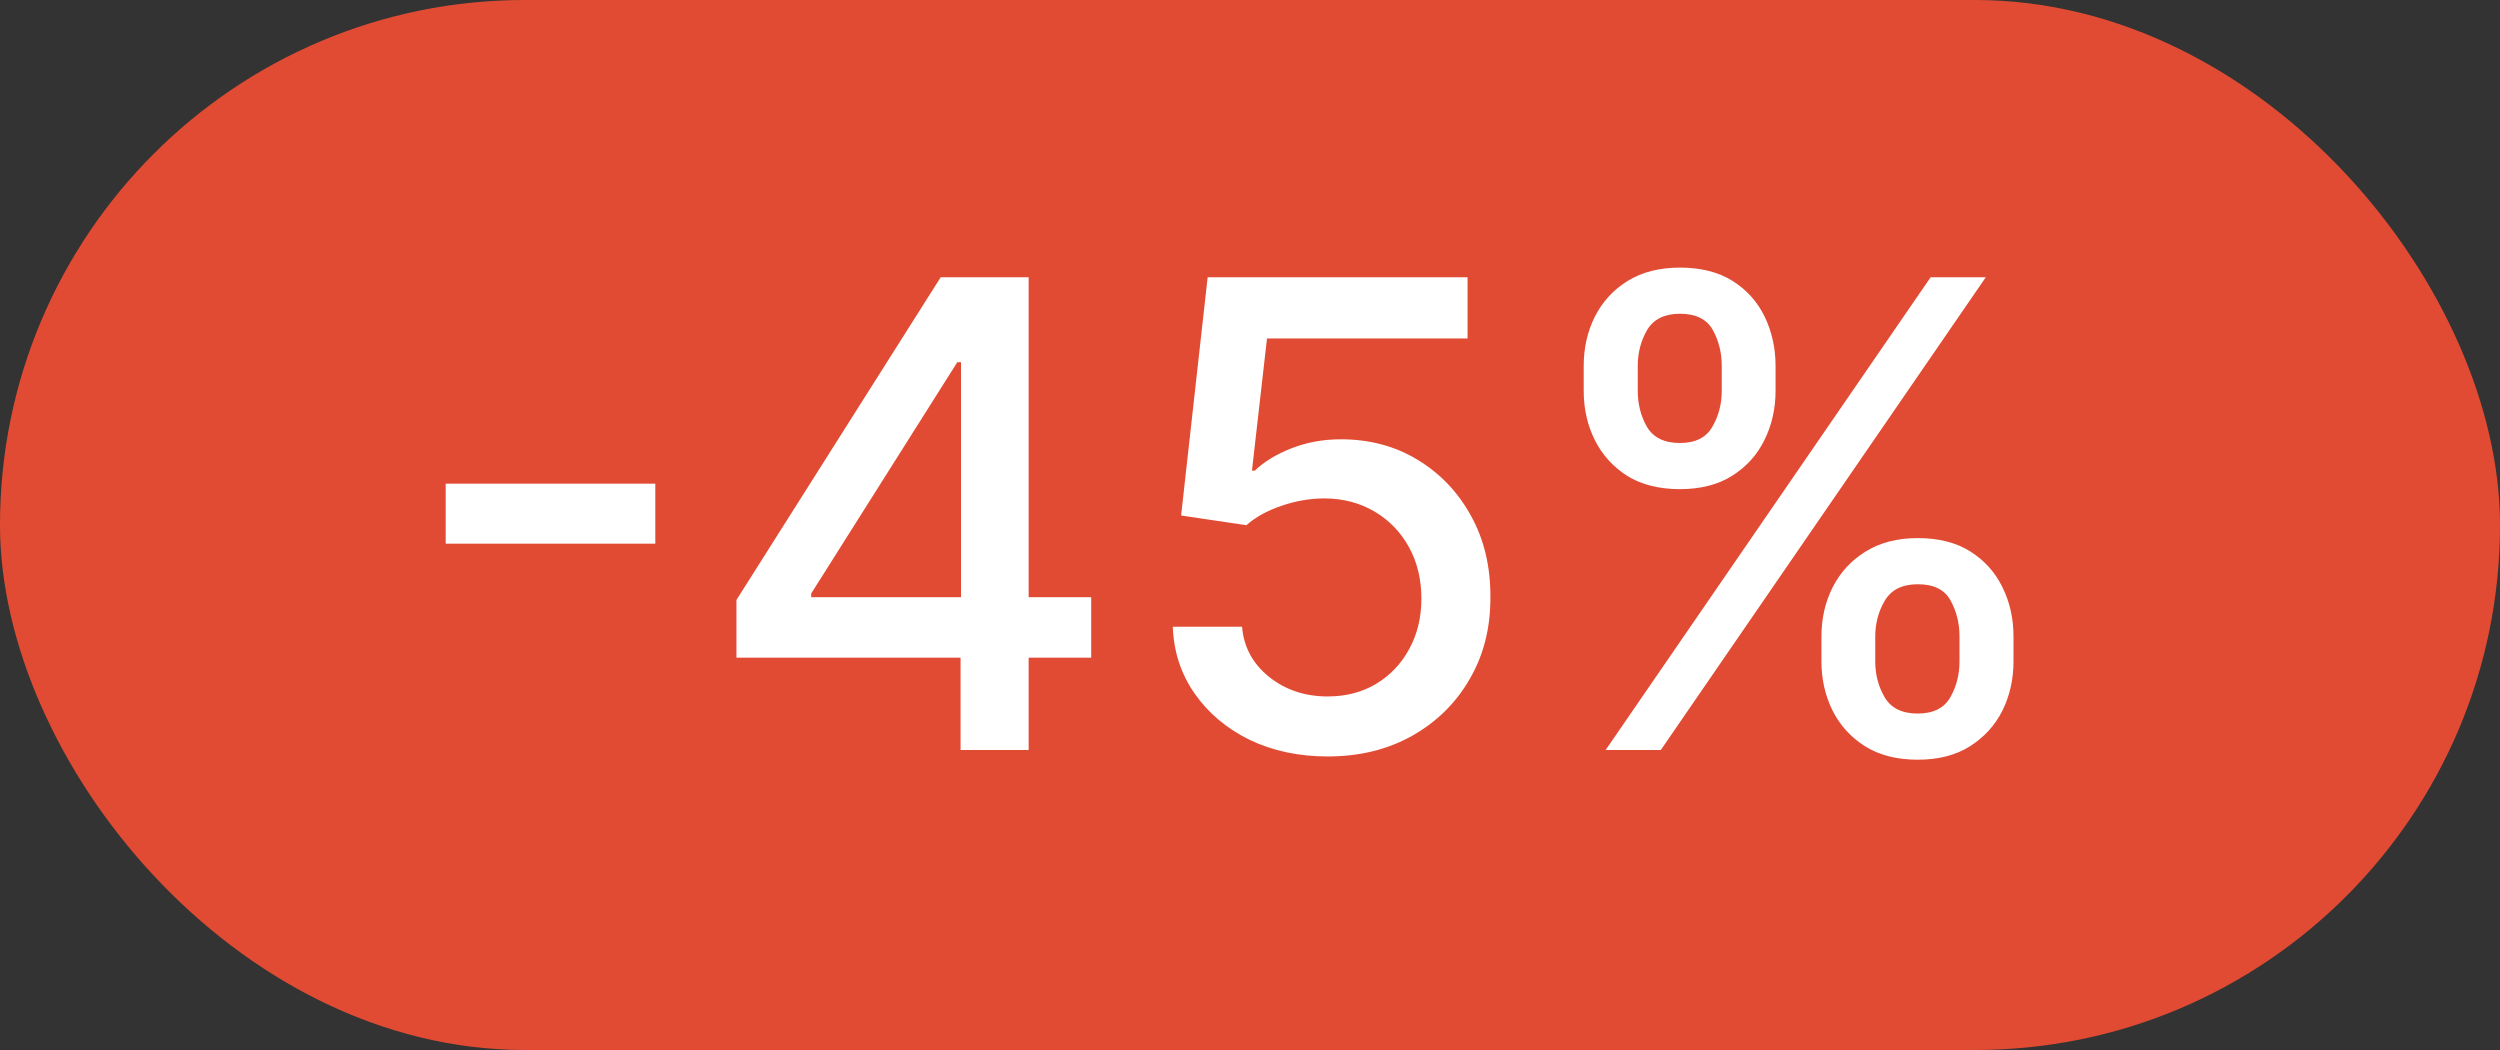<svg width="50" height="21" viewBox="0 0 50 21" fill="none" xmlns="http://www.w3.org/2000/svg">
<rect x="0" y="0" width="50" height="21" fill="#333333" stroke="none"/>
<rect width="50" height="21" rx="10.5" fill="#E24B33"/>
<path d="M13.106 9.673V10.873H8.914V9.673H13.106ZM14.729 13.153V11.999L18.814 5.545H19.724V7.244H19.146L16.224 11.87V11.944H21.824V13.153H14.729ZM19.211 15V12.803L19.22 12.276V5.545H20.573V15H19.211ZM26.554 15.129C25.975 15.129 25.455 15.018 24.993 14.797C24.535 14.572 24.168 14.264 23.895 13.874C23.621 13.483 23.474 13.037 23.456 12.535H24.841C24.875 12.941 25.055 13.275 25.381 13.537C25.707 13.798 26.098 13.929 26.554 13.929C26.917 13.929 27.238 13.846 27.518 13.68C27.802 13.51 28.023 13.278 28.183 12.983C28.346 12.687 28.428 12.35 28.428 11.972C28.428 11.587 28.345 11.244 28.179 10.942C28.012 10.64 27.783 10.403 27.491 10.231C27.201 10.059 26.869 9.971 26.494 9.968C26.207 9.968 25.92 10.017 25.63 10.116C25.341 10.214 25.107 10.344 24.929 10.504L23.622 10.31L24.153 5.545H29.351V6.769H25.34L25.039 9.414H25.095C25.279 9.236 25.524 9.086 25.829 8.966C26.137 8.846 26.466 8.786 26.817 8.786C27.392 8.786 27.905 8.923 28.354 9.197C28.806 9.471 29.162 9.845 29.421 10.319C29.682 10.79 29.811 11.331 29.808 11.944C29.811 12.556 29.673 13.103 29.393 13.583C29.116 14.063 28.731 14.441 28.239 14.718C27.749 14.992 27.188 15.129 26.554 15.129ZM36.429 13.227V12.729C36.429 12.372 36.503 12.046 36.651 11.75C36.802 11.451 37.02 11.213 37.307 11.034C37.596 10.853 37.945 10.762 38.355 10.762C38.773 10.762 39.124 10.851 39.407 11.03C39.69 11.208 39.904 11.447 40.049 11.745C40.197 12.044 40.27 12.372 40.27 12.729V13.227C40.27 13.584 40.197 13.912 40.049 14.211C39.901 14.506 39.684 14.745 39.398 14.926C39.115 15.105 38.767 15.194 38.355 15.194C37.939 15.194 37.588 15.105 37.302 14.926C37.016 14.745 36.799 14.506 36.651 14.211C36.503 13.912 36.429 13.584 36.429 13.227ZM37.505 12.729V13.227C37.505 13.492 37.568 13.732 37.694 13.947C37.821 14.163 38.041 14.271 38.355 14.271C38.665 14.271 38.882 14.163 39.005 13.947C39.129 13.732 39.19 13.492 39.19 13.227V12.729C39.19 12.464 39.13 12.224 39.01 12.008C38.893 11.793 38.675 11.685 38.355 11.685C38.047 11.685 37.828 11.793 37.699 12.008C37.57 12.224 37.505 12.464 37.505 12.729ZM31.674 7.817V7.318C31.674 6.961 31.748 6.633 31.896 6.335C32.047 6.036 32.265 5.798 32.552 5.619C32.841 5.441 33.19 5.352 33.599 5.352C34.018 5.352 34.369 5.441 34.652 5.619C34.935 5.798 35.149 6.036 35.294 6.335C35.438 6.633 35.511 6.961 35.511 7.318V7.817C35.511 8.174 35.437 8.502 35.289 8.8C35.145 9.096 34.929 9.334 34.643 9.516C34.36 9.694 34.012 9.783 33.599 9.783C33.181 9.783 32.829 9.694 32.542 9.516C32.259 9.334 32.044 9.096 31.896 8.8C31.748 8.502 31.674 8.174 31.674 7.817ZM32.755 7.318V7.817C32.755 8.081 32.816 8.322 32.939 8.537C33.066 8.752 33.286 8.86 33.599 8.86C33.907 8.86 34.123 8.752 34.246 8.537C34.372 8.322 34.435 8.081 34.435 7.817V7.318C34.435 7.053 34.375 6.813 34.255 6.598C34.135 6.383 33.916 6.275 33.599 6.275C33.292 6.275 33.073 6.383 32.944 6.598C32.818 6.813 32.755 7.053 32.755 7.318ZM32.113 15L38.613 5.545H39.716L33.216 15H32.113Z" fill="white"/>
</svg>
